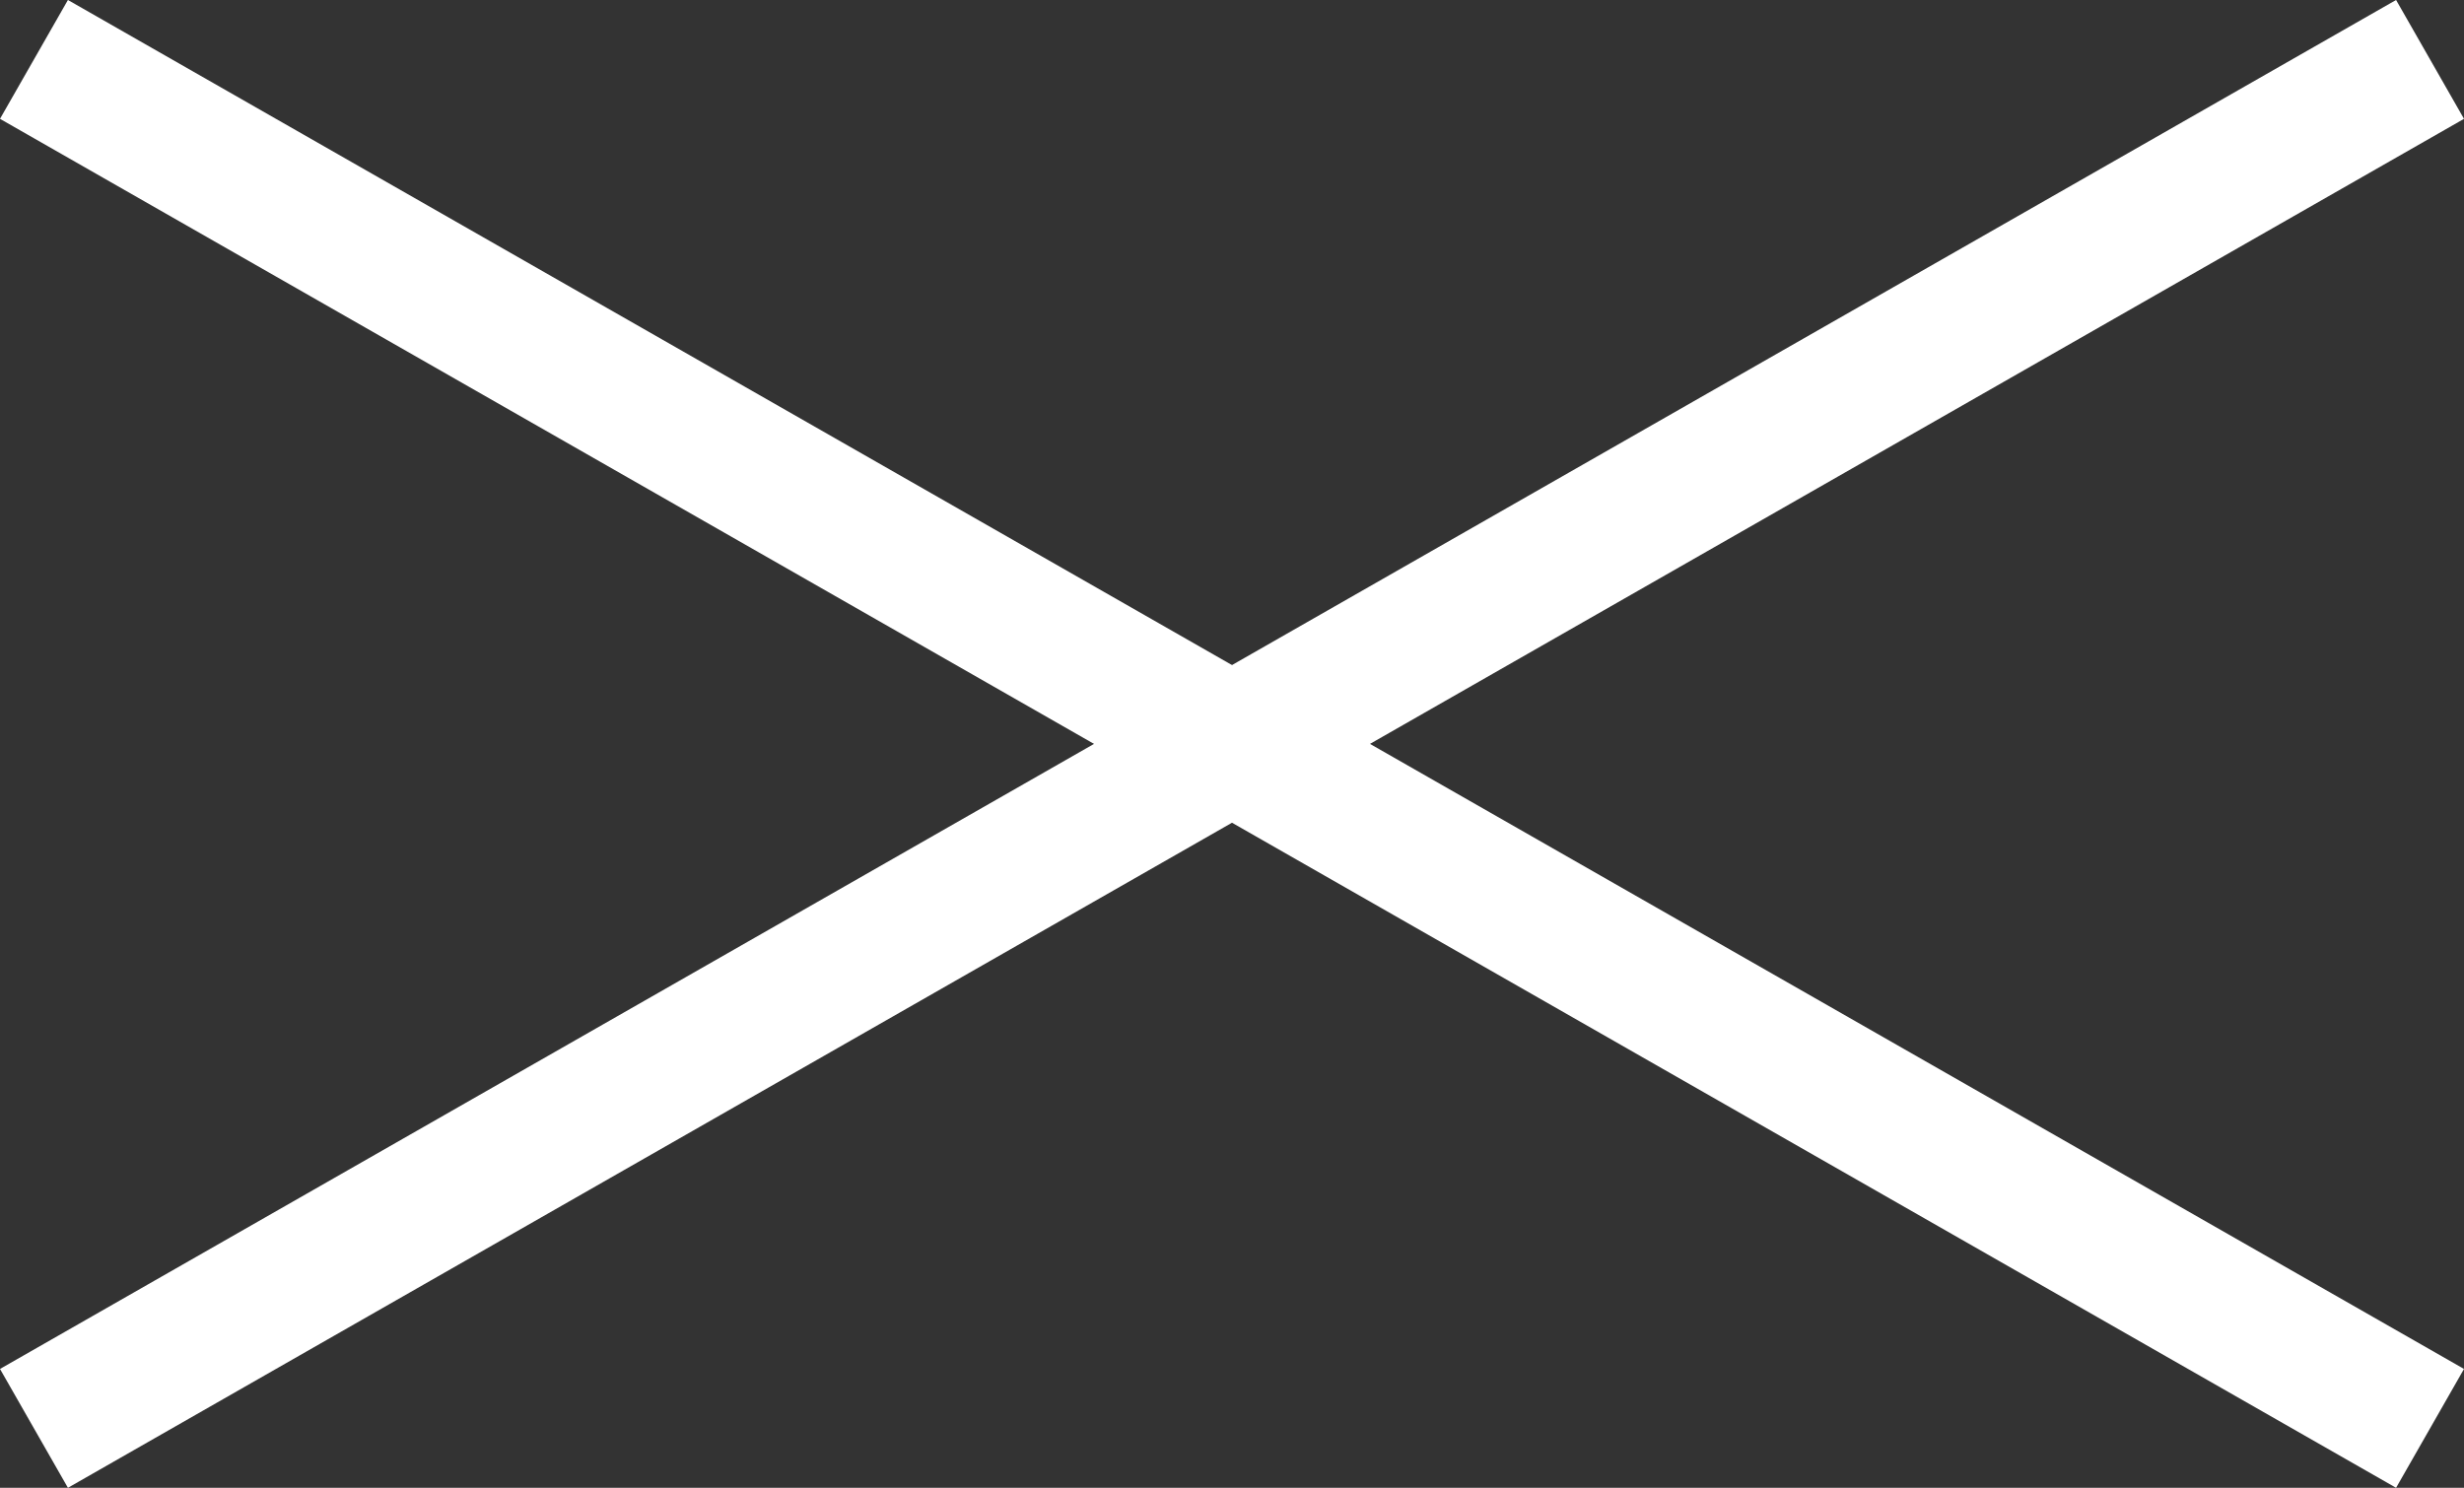 <svg xmlns="http://www.w3.org/2000/svg" width="35.992" height="21.736" viewBox="0 0 35.992 21.736">
  <rect x="0" y="0" width="35.992" height="21.736" fill="#333333" stroke="none"/>
  <g id="Group_14" data-name="Group 14" transform="translate(-318.004 -17.632)">
    <line id="Line_1" data-name="Line 1" x2="35" y2="20" transform="translate(318.5 18.5)" fill="none" stroke="#fff" stroke-width="2"/>
    <line id="Line_3" data-name="Line 3" y1="20" x2="35" transform="translate(318.5 18.5)" fill="none" stroke="#fff" stroke-width="2"/>
  </g>
</svg>
